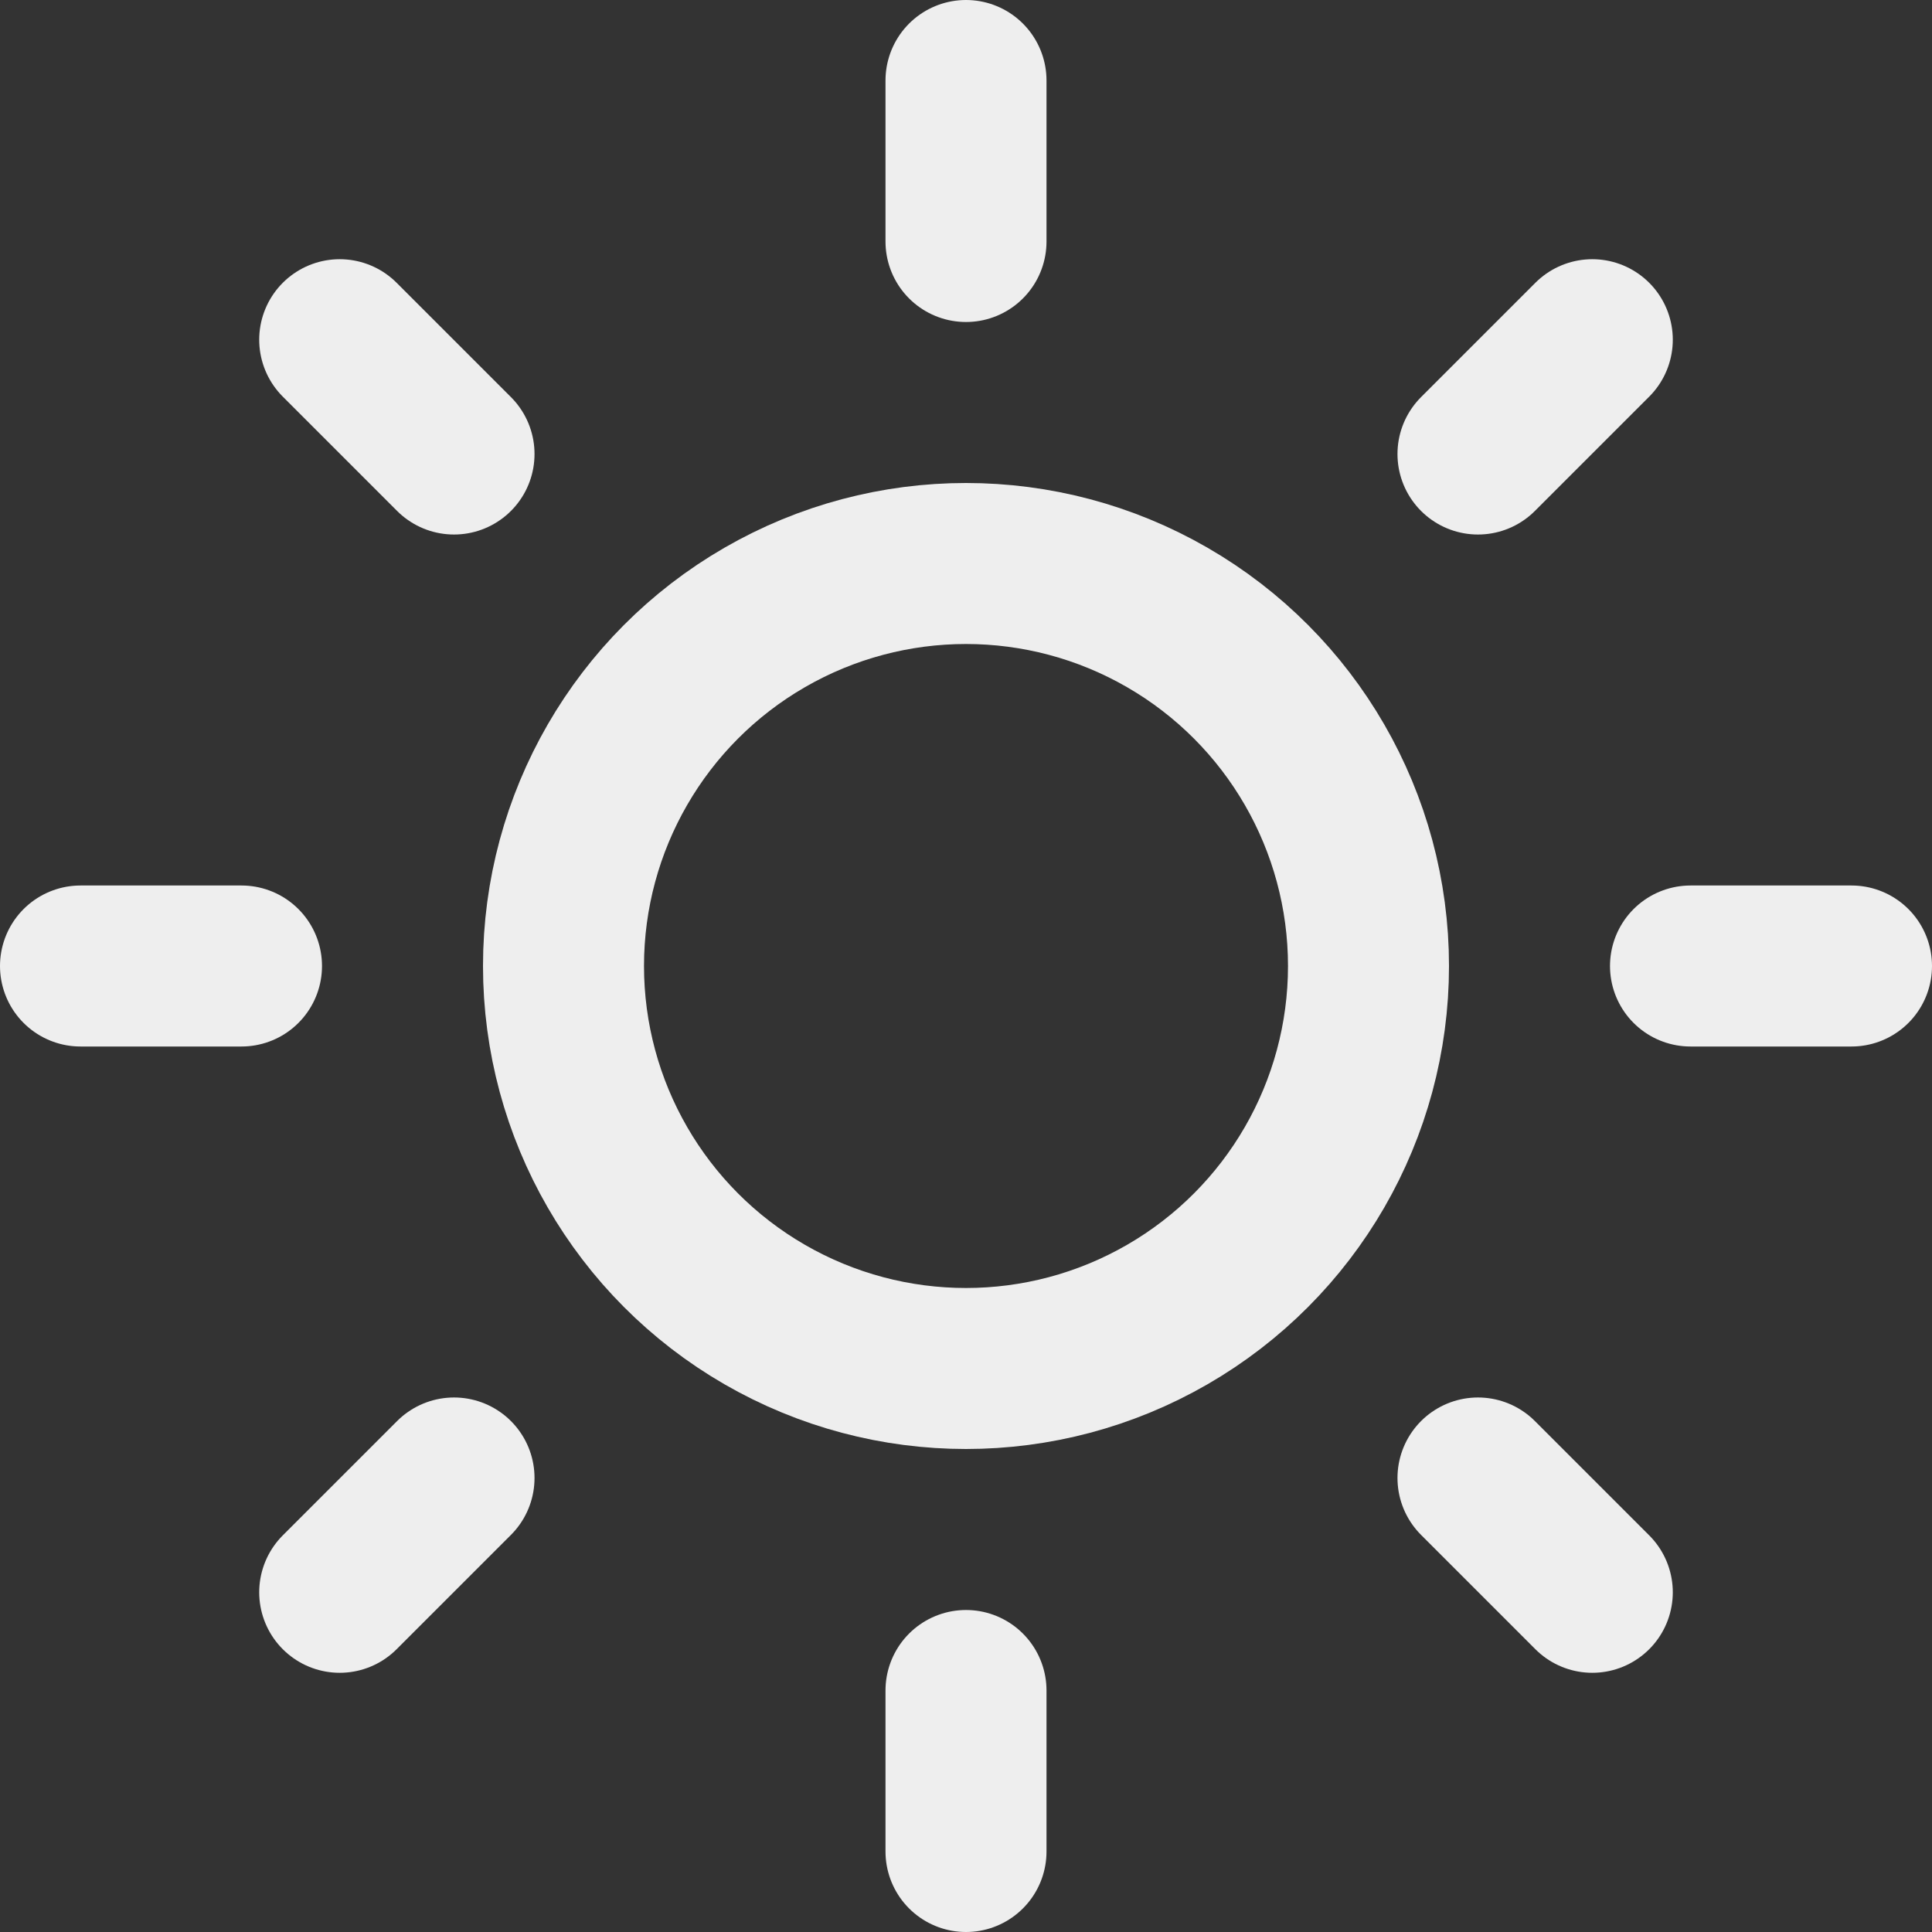 <svg xmlns="http://www.w3.org/2000/svg" width="24" height="24"
viewBox="0 0 24 24" fill="none" stroke="currentColor" stroke-width="2"
stroke-linecap="round" stroke-linejoin="round" class="feather
feather-sun"><rect x="0" y="0" width="24" height="24" fill="#333333" stroke="none"/><circle cx="12" cy="12" r="5" stroke="#eee"></circle><line x1="12"
y1="1" x2="12" y2="3" stroke="#eee"></line><line x1="12" y1="21" x2="12"
y2="23" stroke="#eee"></line><line x1="4.22" y1="4.22" x2="5.64"
y2="5.64" stroke="#eee"></line><line x1="18.36" y1="18.36" x2="19.78"
y2="19.78" stroke="#eee"></line><line x1="1" y1="12" x2="3" y2="12" stroke="#eee"></line><line
x1="21" y1="12" x2="23" y2="12" stroke="#eee"></line><line x1="4.22" y1="19.78"
x2="5.64" y2="18.36" stroke="#eee"></line><line x1="18.36" y1="5.64" x2="19.78"
y2="4.22" stroke="#eee"></line></svg>
